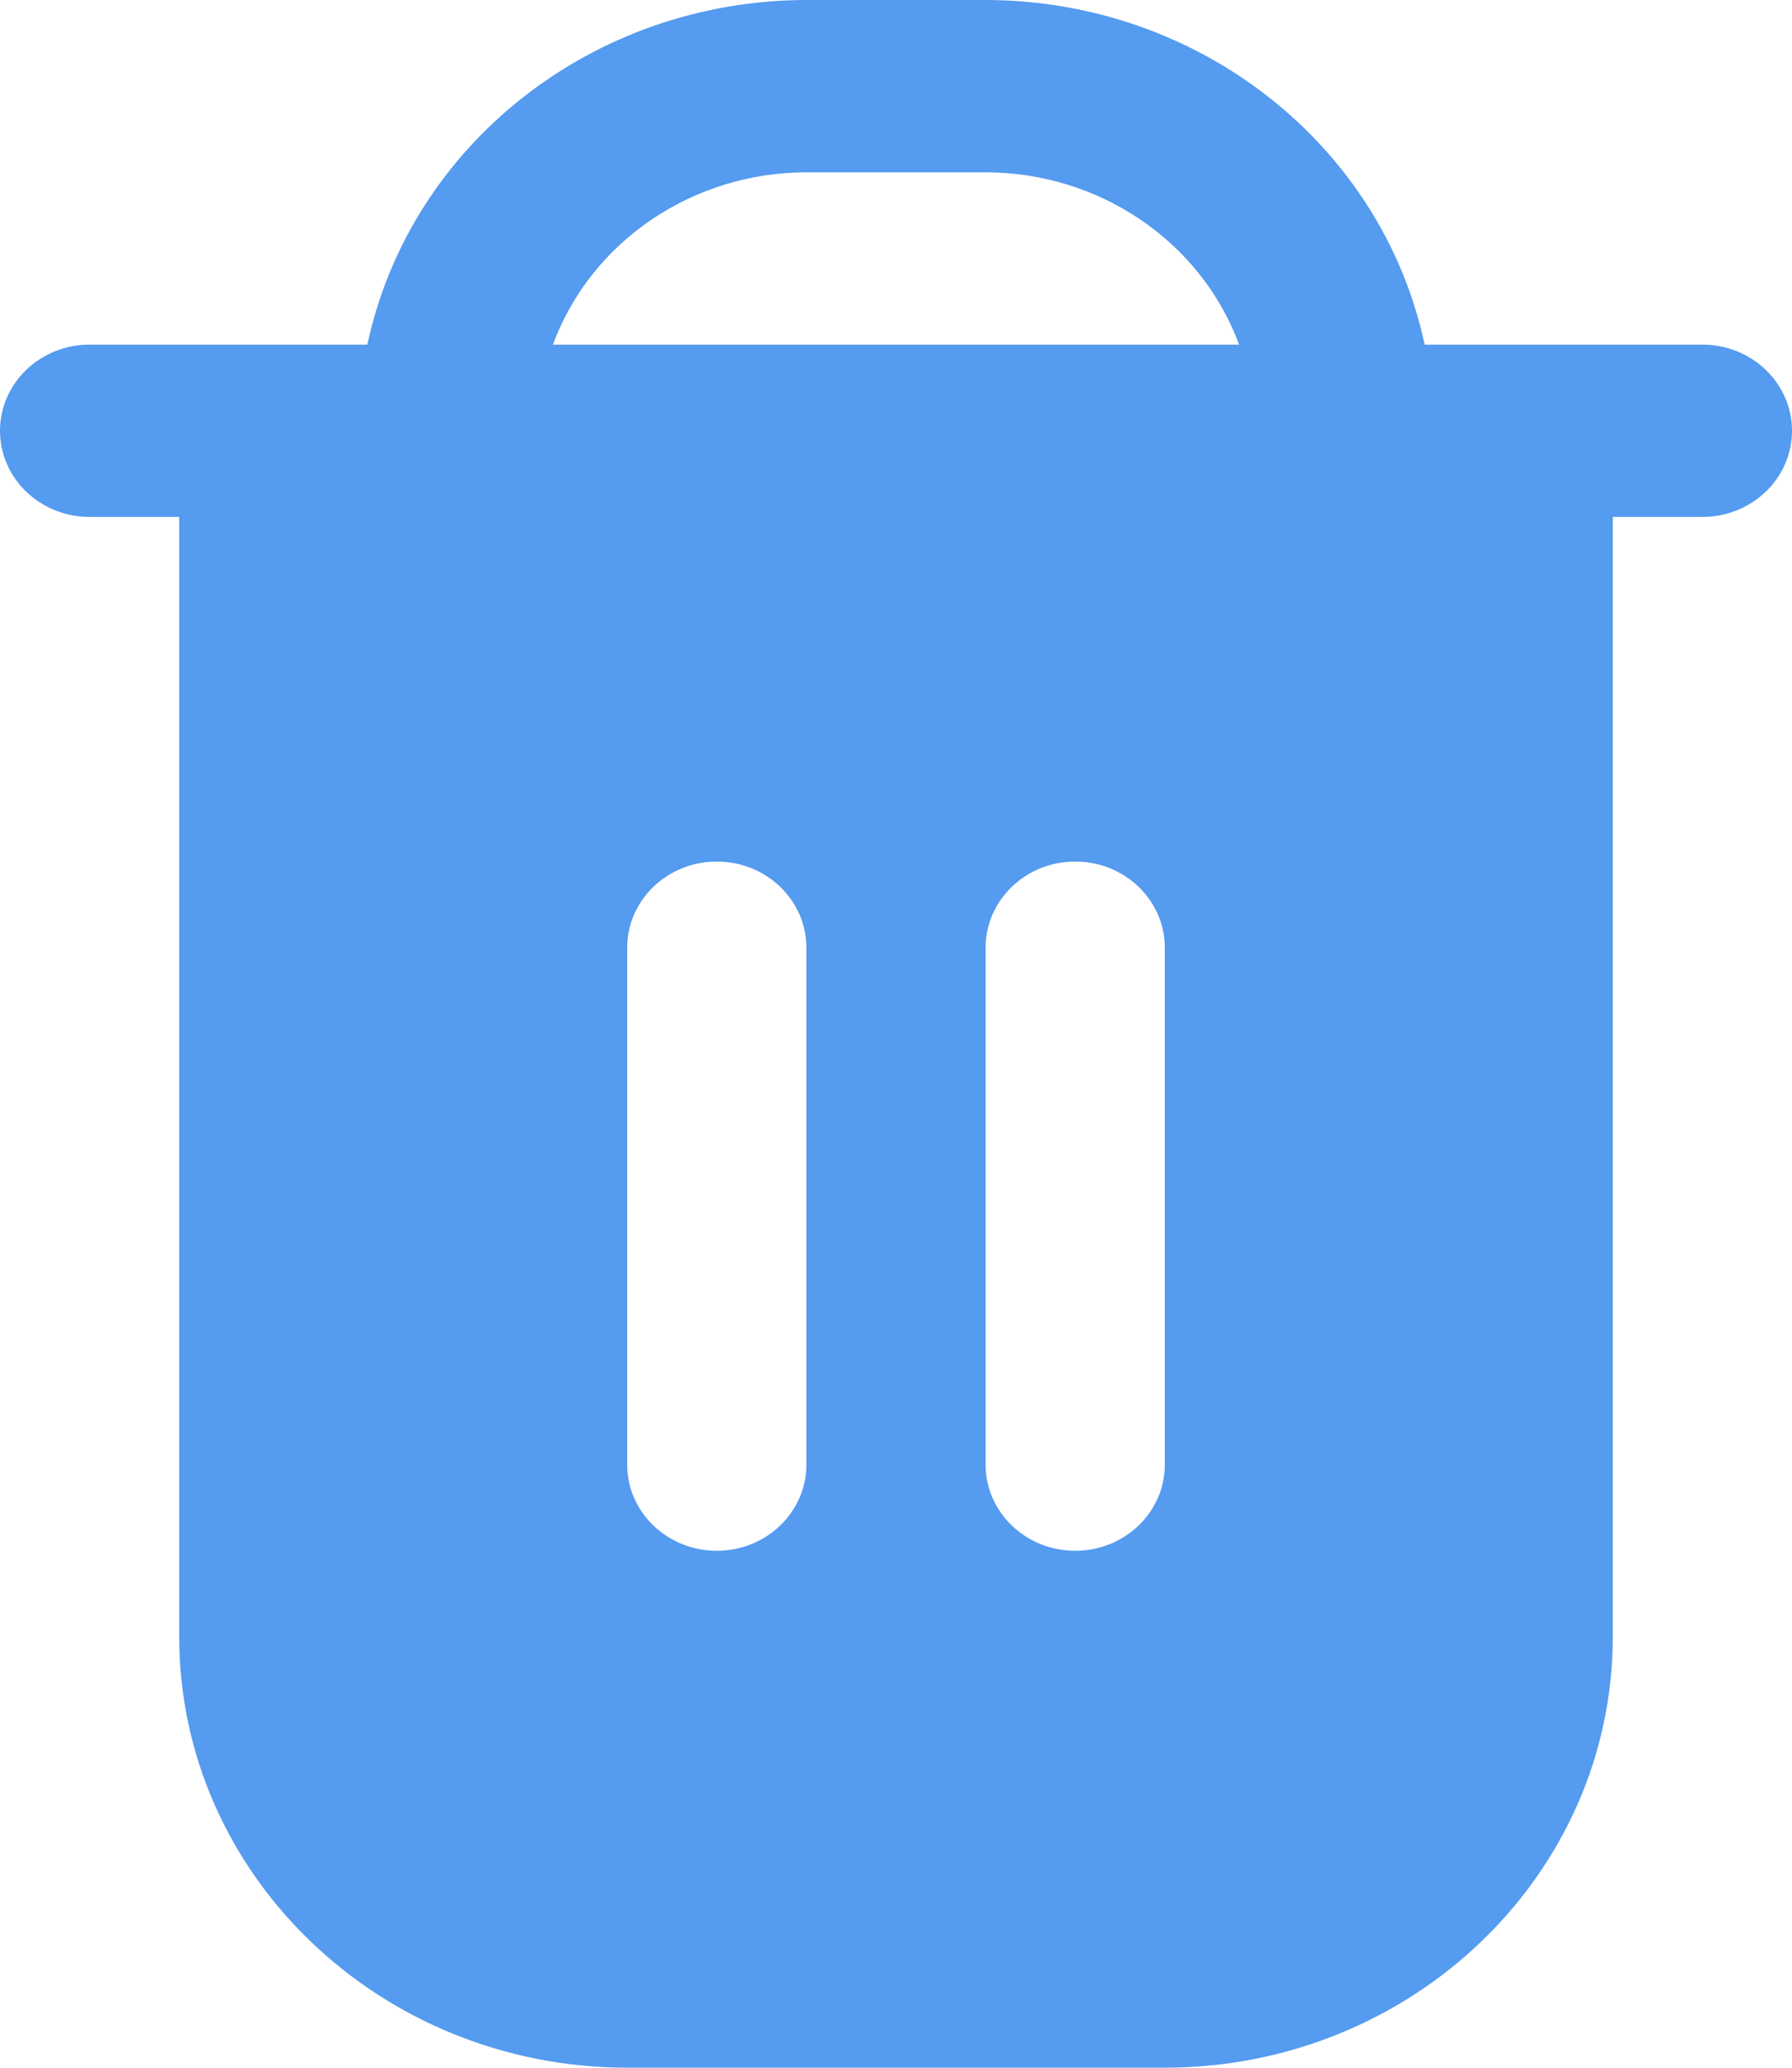 <svg width="13" height="15" viewBox="0 0 13 15" fill="none" xmlns="http://www.w3.org/2000/svg">
<path d="M12.35 2.5H10.335C10.024 1.046 8.694 0.002 7.15 0H5.85C4.306 0.002 2.976 1.046 2.665 2.5H0.65C0.291 2.5 0 2.78 0 3.125C0 3.47 0.291 3.75 0.65 3.75H1.3V11.875C1.302 13.6 2.756 14.998 4.55 15H8.45C10.244 14.998 11.698 13.6 11.7 11.875V3.75H12.35C12.709 3.75 13 3.47 13 3.125C13 2.78 12.709 2.5 12.35 2.5ZM5.85 10.625C5.85 10.97 5.559 11.25 5.2 11.25C4.841 11.25 4.55 10.97 4.55 10.625V6.875C4.55 6.53 4.841 6.25 5.2 6.25C5.559 6.25 5.85 6.53 5.85 6.875V10.625H5.85ZM8.45 10.625C8.45 10.97 8.159 11.25 7.8 11.25C7.441 11.25 7.15 10.97 7.15 10.625V6.875C7.15 6.53 7.441 6.25 7.8 6.25C8.159 6.25 8.45 6.53 8.45 6.875V10.625ZM4.011 2.5C4.288 1.751 5.024 1.251 5.85 1.25H7.15C7.976 1.251 8.712 1.751 8.989 2.5H4.011Z" fill="#559BEF"/>
</svg>
